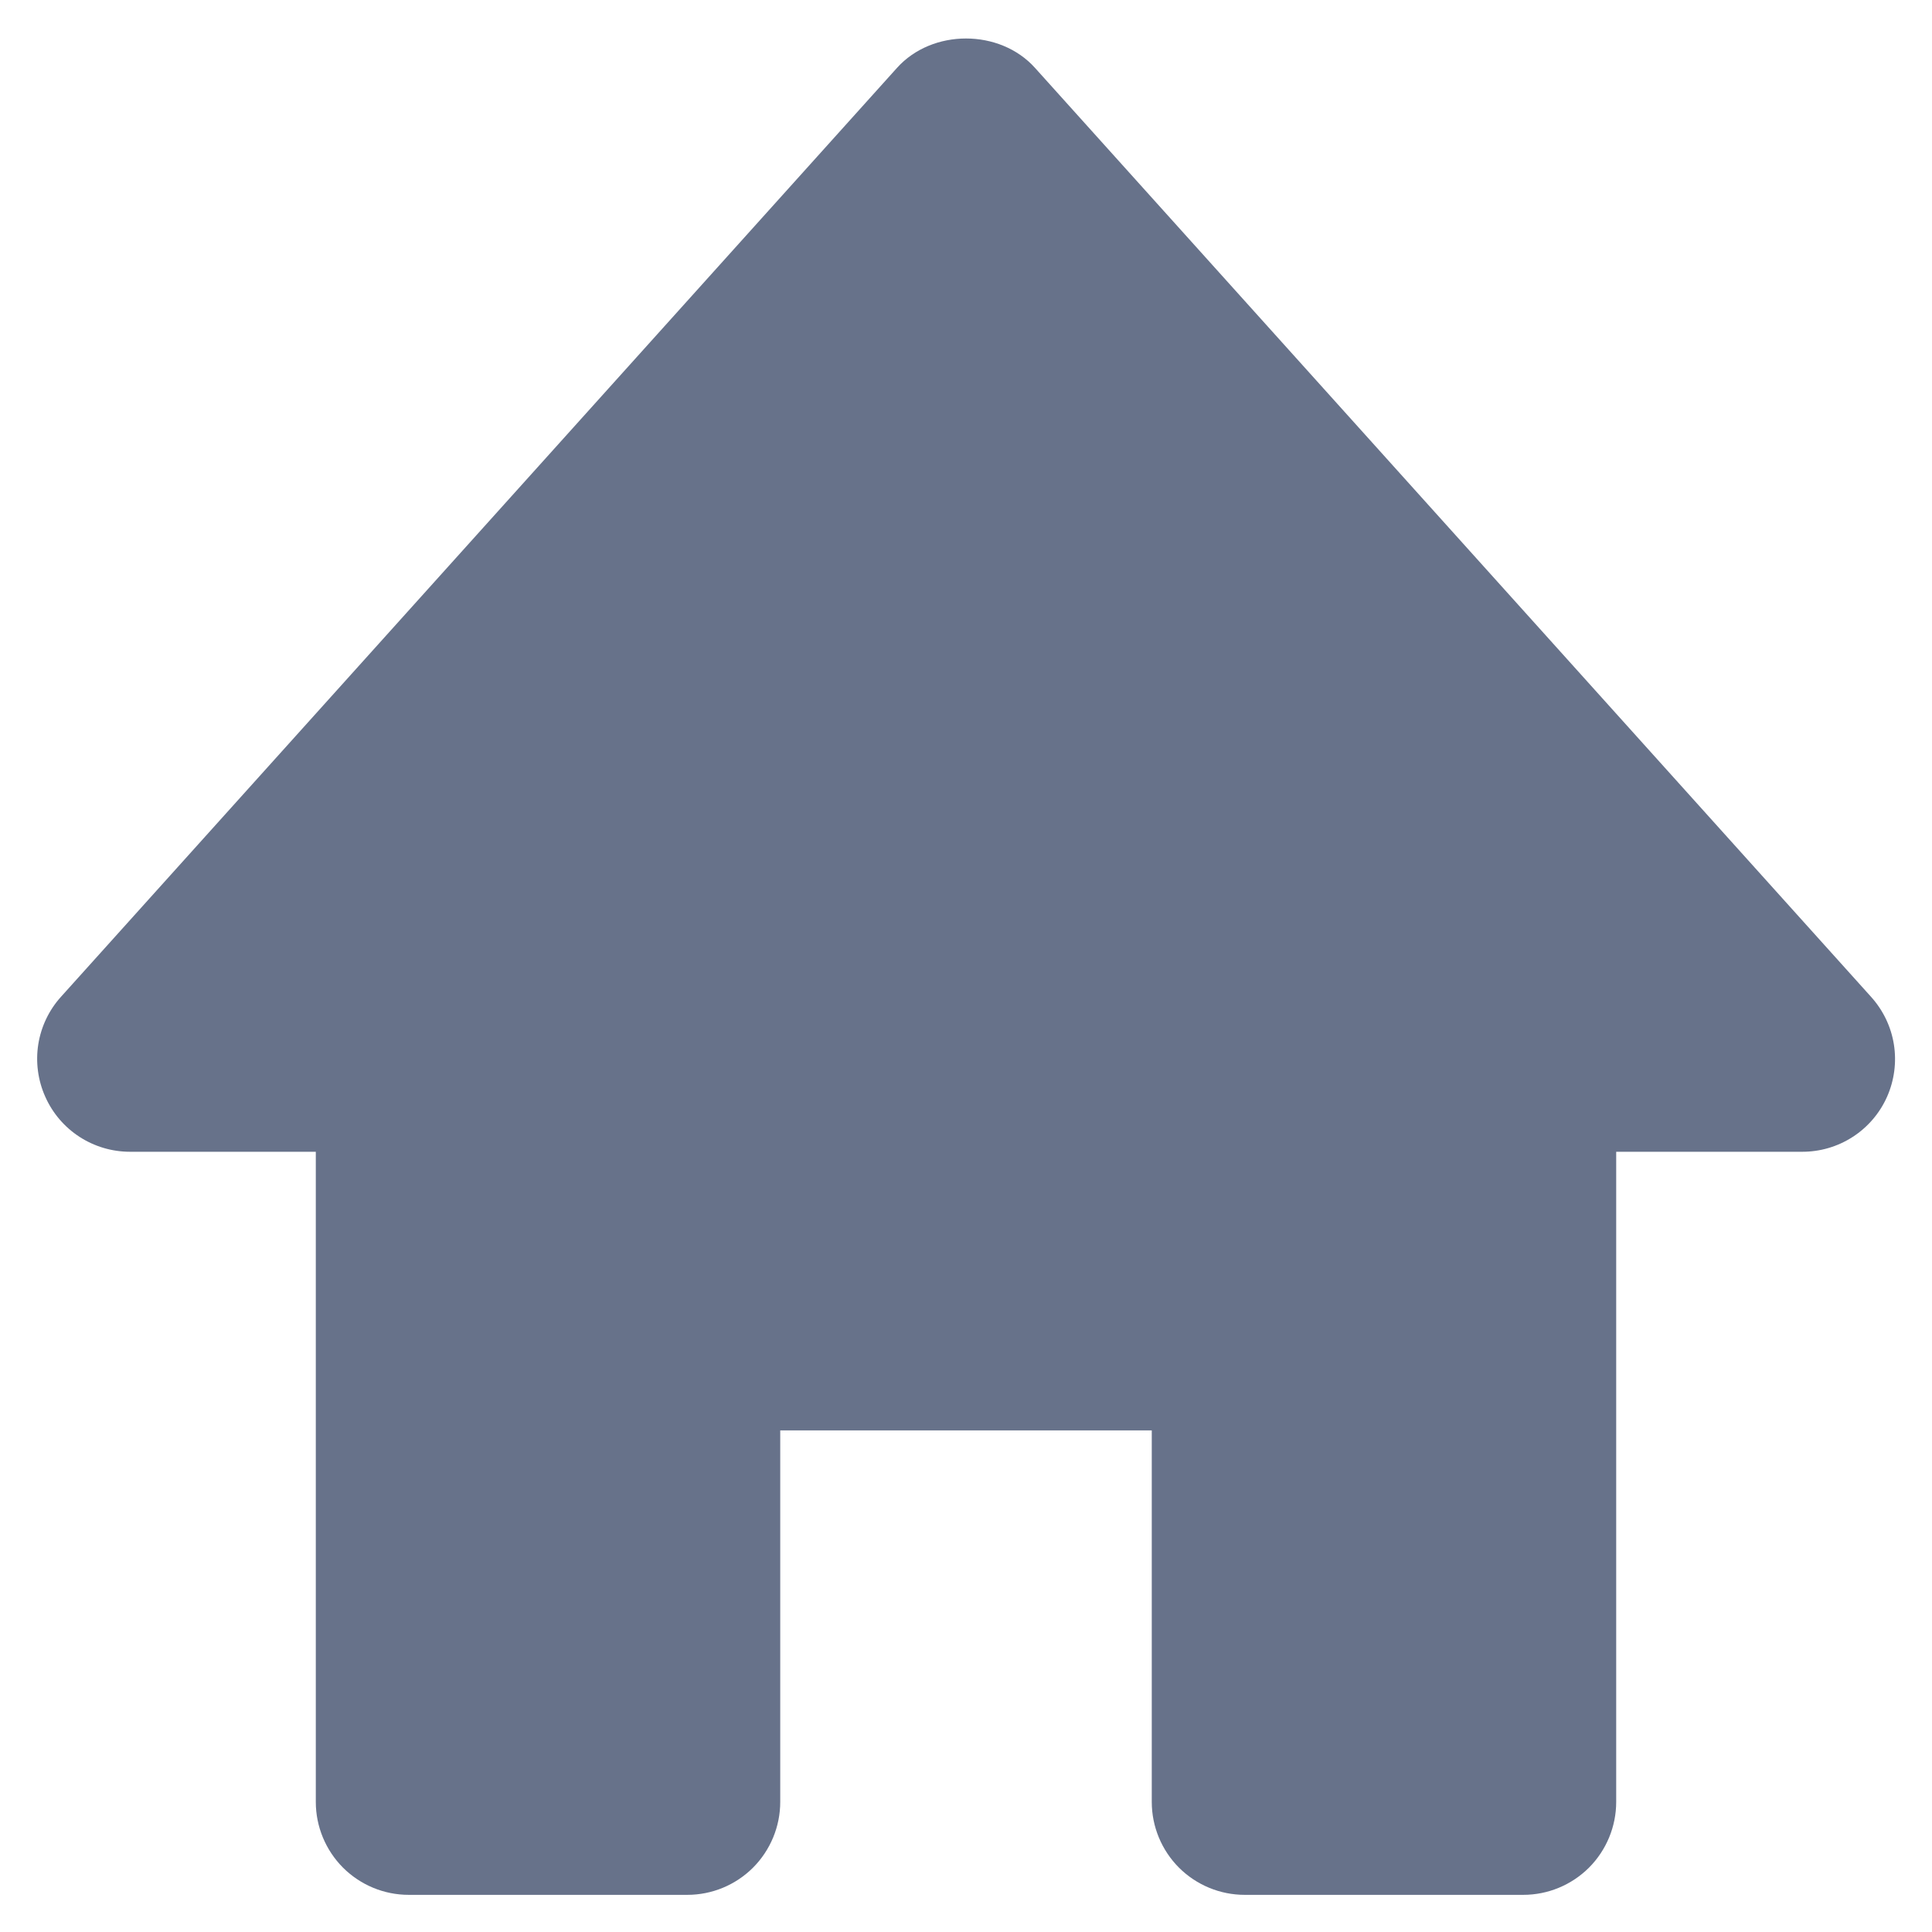 <svg width="26" height="26" viewBox="0 0 26 26" fill="none" xmlns="http://www.w3.org/2000/svg">
<path d="M25.179 13.414L13.929 0.914C13.455 0.386 12.545 0.386 12.071 0.914L0.821 13.414C0.659 13.593 0.553 13.816 0.515 14.055C0.478 14.293 0.51 14.538 0.609 14.759C0.809 15.21 1.256 15.5 1.75 15.5H4.25V24.25C4.25 24.581 4.382 24.899 4.616 25.134C4.851 25.368 5.168 25.5 5.5 25.5H9.25C9.582 25.5 9.899 25.368 10.134 25.134C10.368 24.899 10.5 24.581 10.5 24.25V19.25H15.5V24.25C15.5 24.581 15.632 24.899 15.866 25.134C16.101 25.368 16.419 25.5 16.75 25.5H20.5C20.831 25.5 21.149 25.368 21.384 25.134C21.618 24.899 21.75 24.581 21.75 24.25V15.5H24.25C24.492 15.501 24.729 15.432 24.933 15.3C25.136 15.169 25.297 14.981 25.395 14.76C25.493 14.539 25.525 14.294 25.487 14.055C25.449 13.816 25.341 13.593 25.179 13.414Z" fill="#67728A"/>
</svg>

